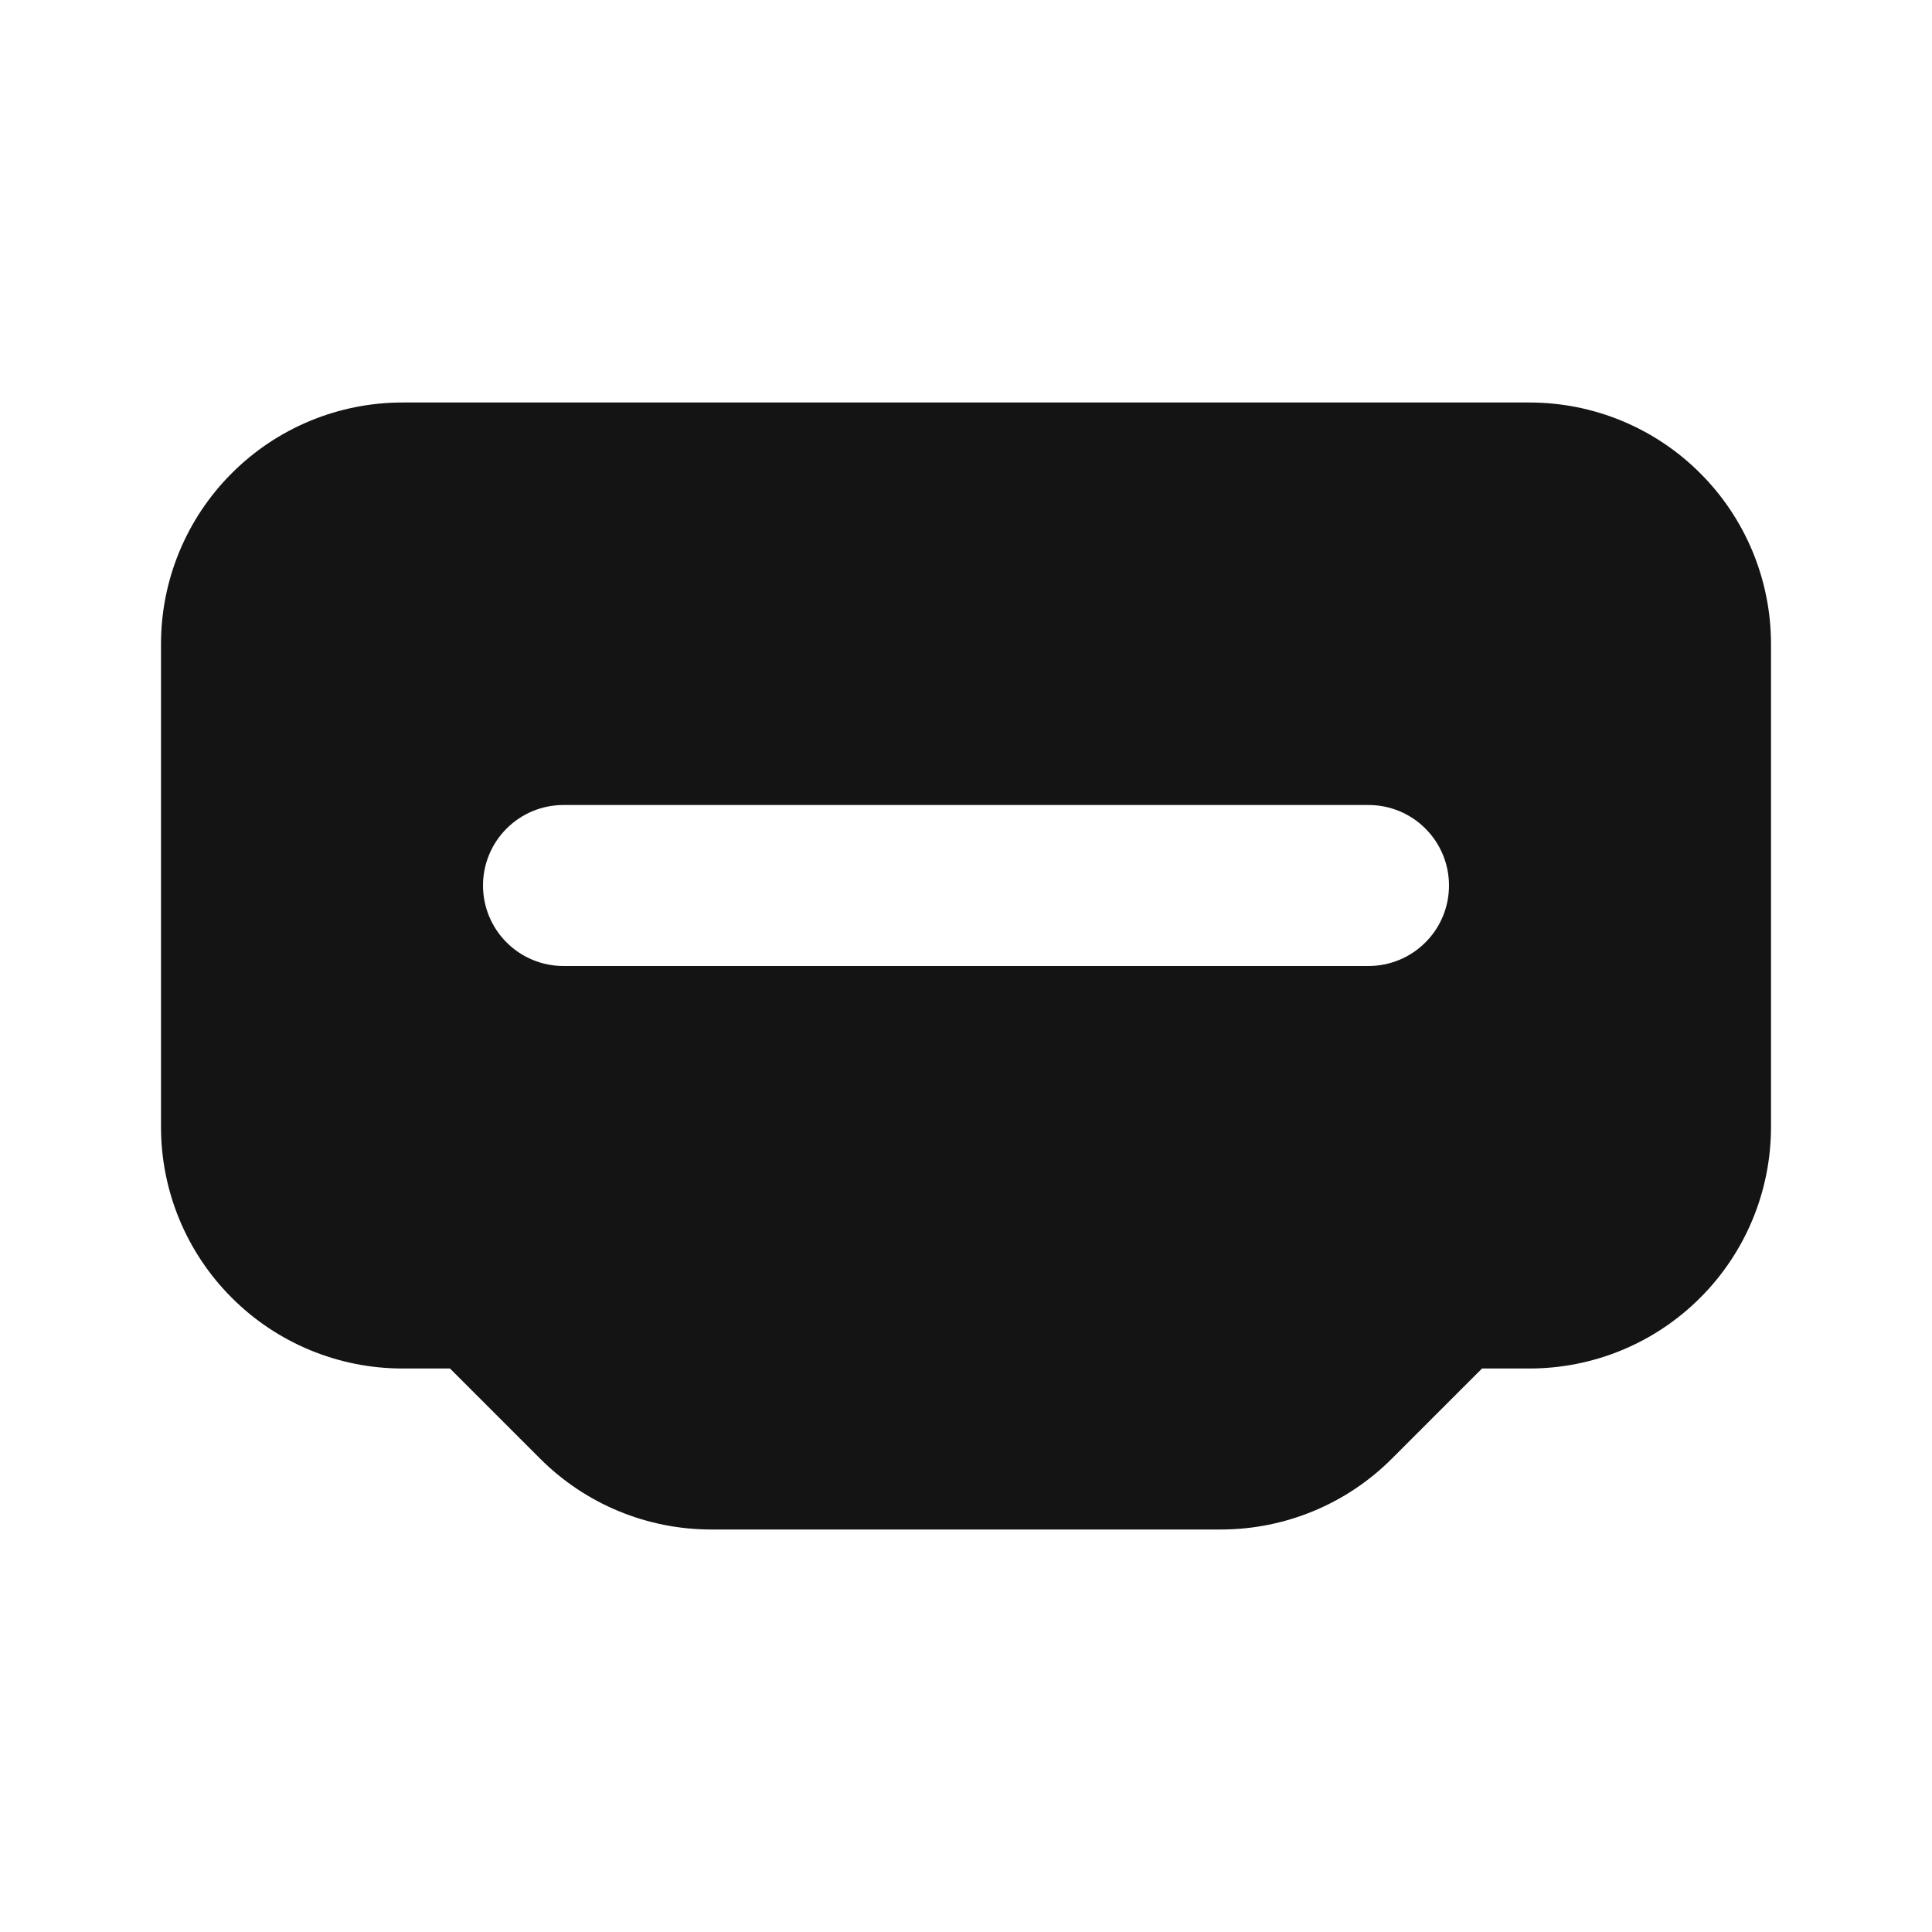 <svg width="24" height="24" viewBox="0 0 24 24" fill="none" xmlns="http://www.w3.org/2000/svg">
<path d="M19 5H5C4.204 5 3.441 5.316 2.879 5.879C2.316 6.441 2 7.204 2 8V14C2 14.796 2.316 15.559 2.879 16.121C3.441 16.684 4.204 17 5 17H5.59L6.71 18.12C7.272 18.683 8.035 18.999 8.83 19H15.17C15.965 18.999 16.728 18.683 17.29 18.12L18.41 17H19C19.796 17 20.559 16.684 21.121 16.121C21.684 15.559 22 14.796 22 14V8C22 7.204 21.684 6.441 21.121 5.879C20.559 5.316 19.796 5 19 5ZM17 12H7C6.735 12 6.48 11.895 6.293 11.707C6.105 11.52 6 11.265 6 11C6 10.735 6.105 10.48 6.293 10.293C6.48 10.105 6.735 10 7 10H17C17.265 10 17.52 10.105 17.707 10.293C17.895 10.48 18 10.735 18 11C18 11.265 17.895 11.52 17.707 11.707C17.52 11.895 17.265 12 17 12Z" fill="#141414"/>
</svg>
